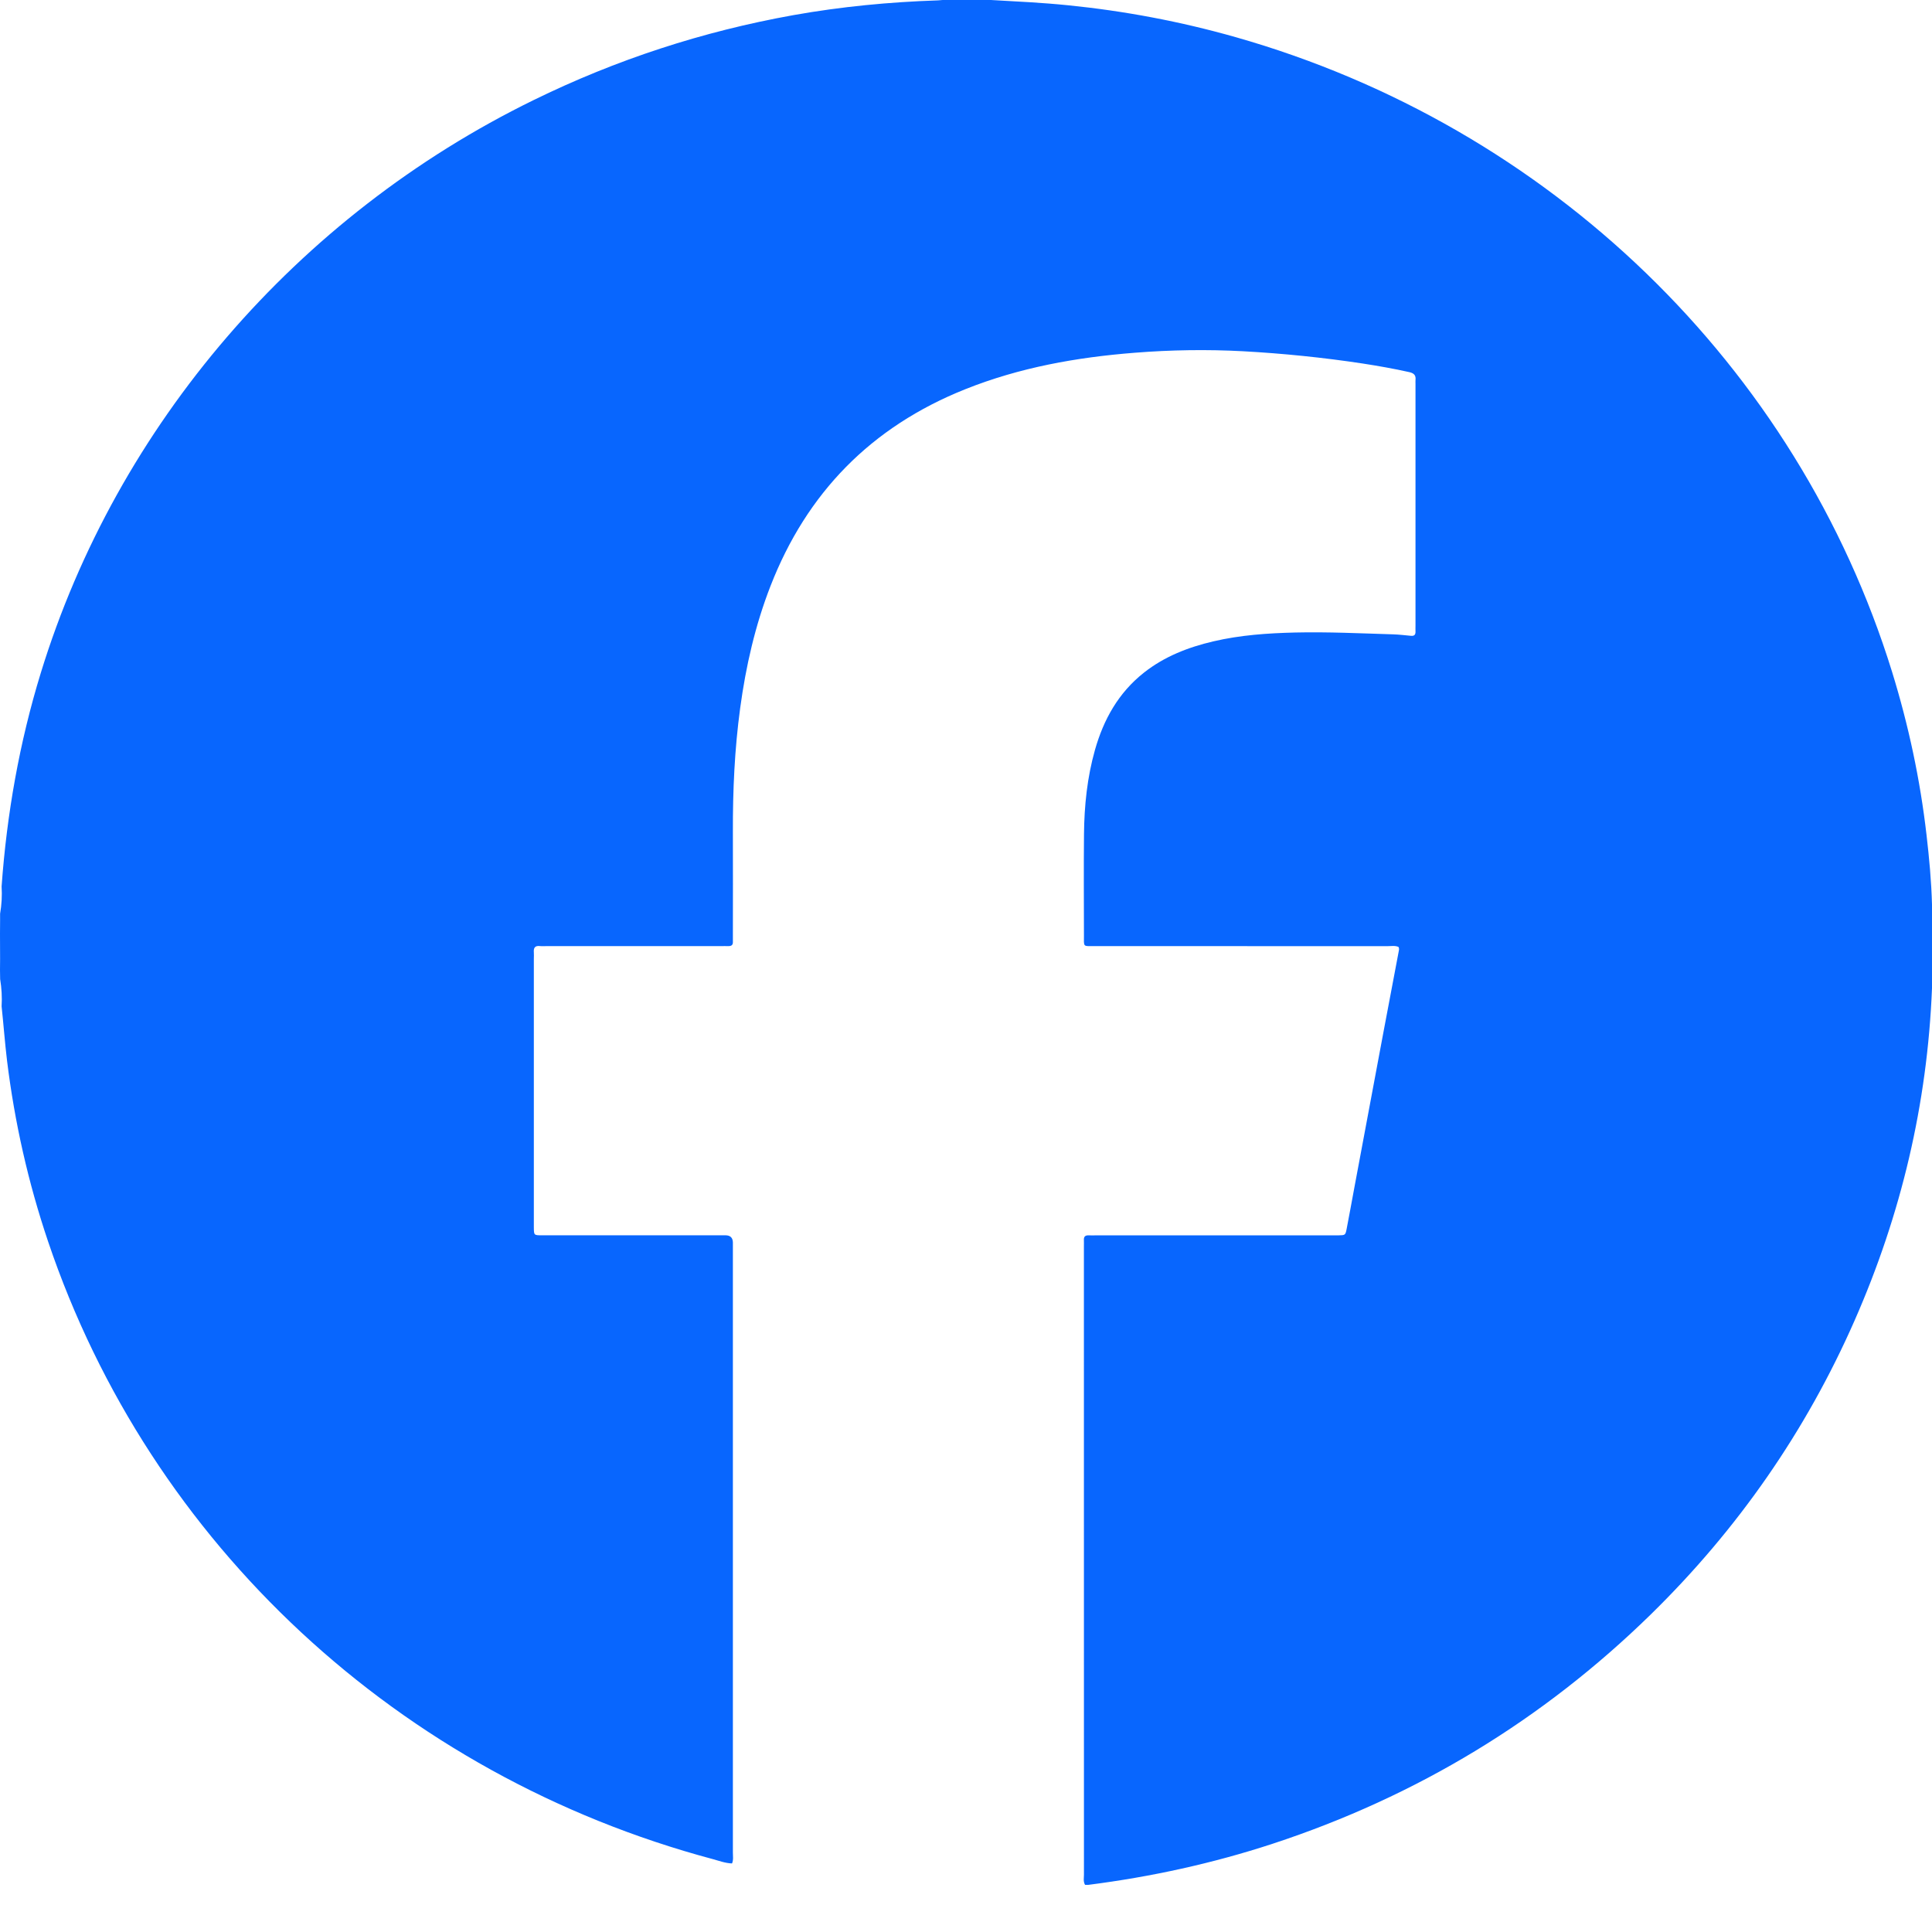 <svg width="41" height="41" viewBox="0 0 41 41" fill="none" xmlns="http://www.w3.org/2000/svg">
<path d="M0.002 19.546C0.002 19.494 0.002 19.443 0.002 19.391C0.035 19.199 0.046 19.006 0.034 18.811C0.145 17.27 0.412 15.757 0.867 14.276C2.483 9.019 6.303 4.581 11.32 2.126C13.072 1.267 14.912 0.666 16.838 0.321C17.853 0.14 18.877 0.042 19.907 0.008C19.939 0.007 19.971 0.003 20.004 0C20.346 0 20.688 0 21.029 0C21.572 0.031 22.116 0.056 22.657 0.111C23.866 0.232 25.055 0.457 26.221 0.788C32.889 2.683 38.142 7.761 40.153 14.259C40.502 15.39 40.749 16.544 40.884 17.72C40.941 18.211 40.987 18.703 41 19.197C41 19.287 41 19.376 41 19.466C41 19.878 41 20.291 41 20.703C41 20.793 41 20.882 41 20.972C40.902 23.424 40.347 25.773 39.357 28.024C38.323 30.375 36.877 32.456 35.028 34.265C32.743 36.498 30.069 38.122 27.005 39.128C25.733 39.545 24.43 39.829 23.1 39.999C23.075 40.002 23.049 39.999 23.026 39.999C22.985 39.926 23.003 39.854 23.003 39.786C23.002 35.341 23.002 30.896 23.002 26.452C23.002 26.407 23.004 26.362 23.002 26.317C22.997 26.243 23.031 26.212 23.106 26.216C23.159 26.219 23.211 26.216 23.264 26.216C24.938 26.216 26.611 26.216 28.284 26.216C28.323 26.216 28.363 26.216 28.402 26.216C28.549 26.213 28.552 26.213 28.579 26.073C28.636 25.778 28.69 25.48 28.745 25.184C28.948 24.099 29.15 23.014 29.354 21.929C29.463 21.349 29.574 20.77 29.683 20.189C29.689 20.159 29.697 20.128 29.678 20.095C29.605 20.063 29.525 20.079 29.447 20.079C27.38 20.078 25.312 20.079 23.245 20.078C22.973 20.078 23.003 20.107 23.003 19.843C23.002 19.13 22.997 18.417 23.004 17.704C23.01 17.1 23.071 16.5 23.237 15.914C23.42 15.269 23.735 14.701 24.278 14.273C24.711 13.932 25.213 13.736 25.748 13.611C26.319 13.477 26.901 13.437 27.485 13.423C28.181 13.407 28.875 13.441 29.571 13.462C29.695 13.466 29.82 13.482 29.944 13.493C30.011 13.499 30.041 13.472 30.039 13.406C30.037 13.361 30.039 13.316 30.039 13.271C30.039 11.562 30.039 9.854 30.039 8.146C30.039 8.12 30.037 8.094 30.039 8.069C30.051 7.969 30.013 7.921 29.907 7.897C29.581 7.824 29.252 7.766 28.922 7.715C28.08 7.587 27.231 7.501 26.38 7.454C25.613 7.413 24.846 7.425 24.079 7.486C22.845 7.583 21.637 7.799 20.484 8.26C18.483 9.059 17.119 10.464 16.352 12.434C16.026 13.271 15.828 14.139 15.708 15.025C15.589 15.899 15.55 16.777 15.553 17.657C15.556 18.389 15.553 19.121 15.553 19.853C15.553 19.898 15.552 19.943 15.553 19.988C15.556 20.055 15.521 20.079 15.456 20.078C15.404 20.076 15.351 20.078 15.299 20.078C14.065 20.078 12.831 20.078 11.597 20.078C11.551 20.078 11.505 20.082 11.46 20.077C11.351 20.064 11.321 20.116 11.329 20.211C11.333 20.255 11.329 20.301 11.329 20.346C11.329 22.215 11.329 24.084 11.329 25.953C11.329 25.985 11.329 26.017 11.329 26.049C11.331 26.213 11.331 26.215 11.503 26.215C12.756 26.215 14.01 26.215 15.263 26.215C15.309 26.215 15.355 26.215 15.401 26.215C15.5 26.217 15.55 26.267 15.553 26.366C15.553 26.398 15.553 26.43 15.553 26.462C15.553 30.746 15.553 35.03 15.553 39.315C15.553 39.389 15.568 39.467 15.535 39.545C15.393 39.54 15.264 39.491 15.133 39.455C8.473 37.675 3.19 32.769 1.022 26.351C0.599 25.099 0.31 23.817 0.149 22.506C0.103 22.124 0.075 21.74 0.034 21.357C0.046 21.163 0.034 20.969 0.003 20.777C0.002 20.713 0.001 20.649 0 20.585C0.001 20.507 0.002 20.43 0.002 20.352C0.002 20.172 0.001 19.993 0 19.815C0 19.725 0.001 19.636 0.002 19.546Z" fill="#0866FE"/>
</svg>
